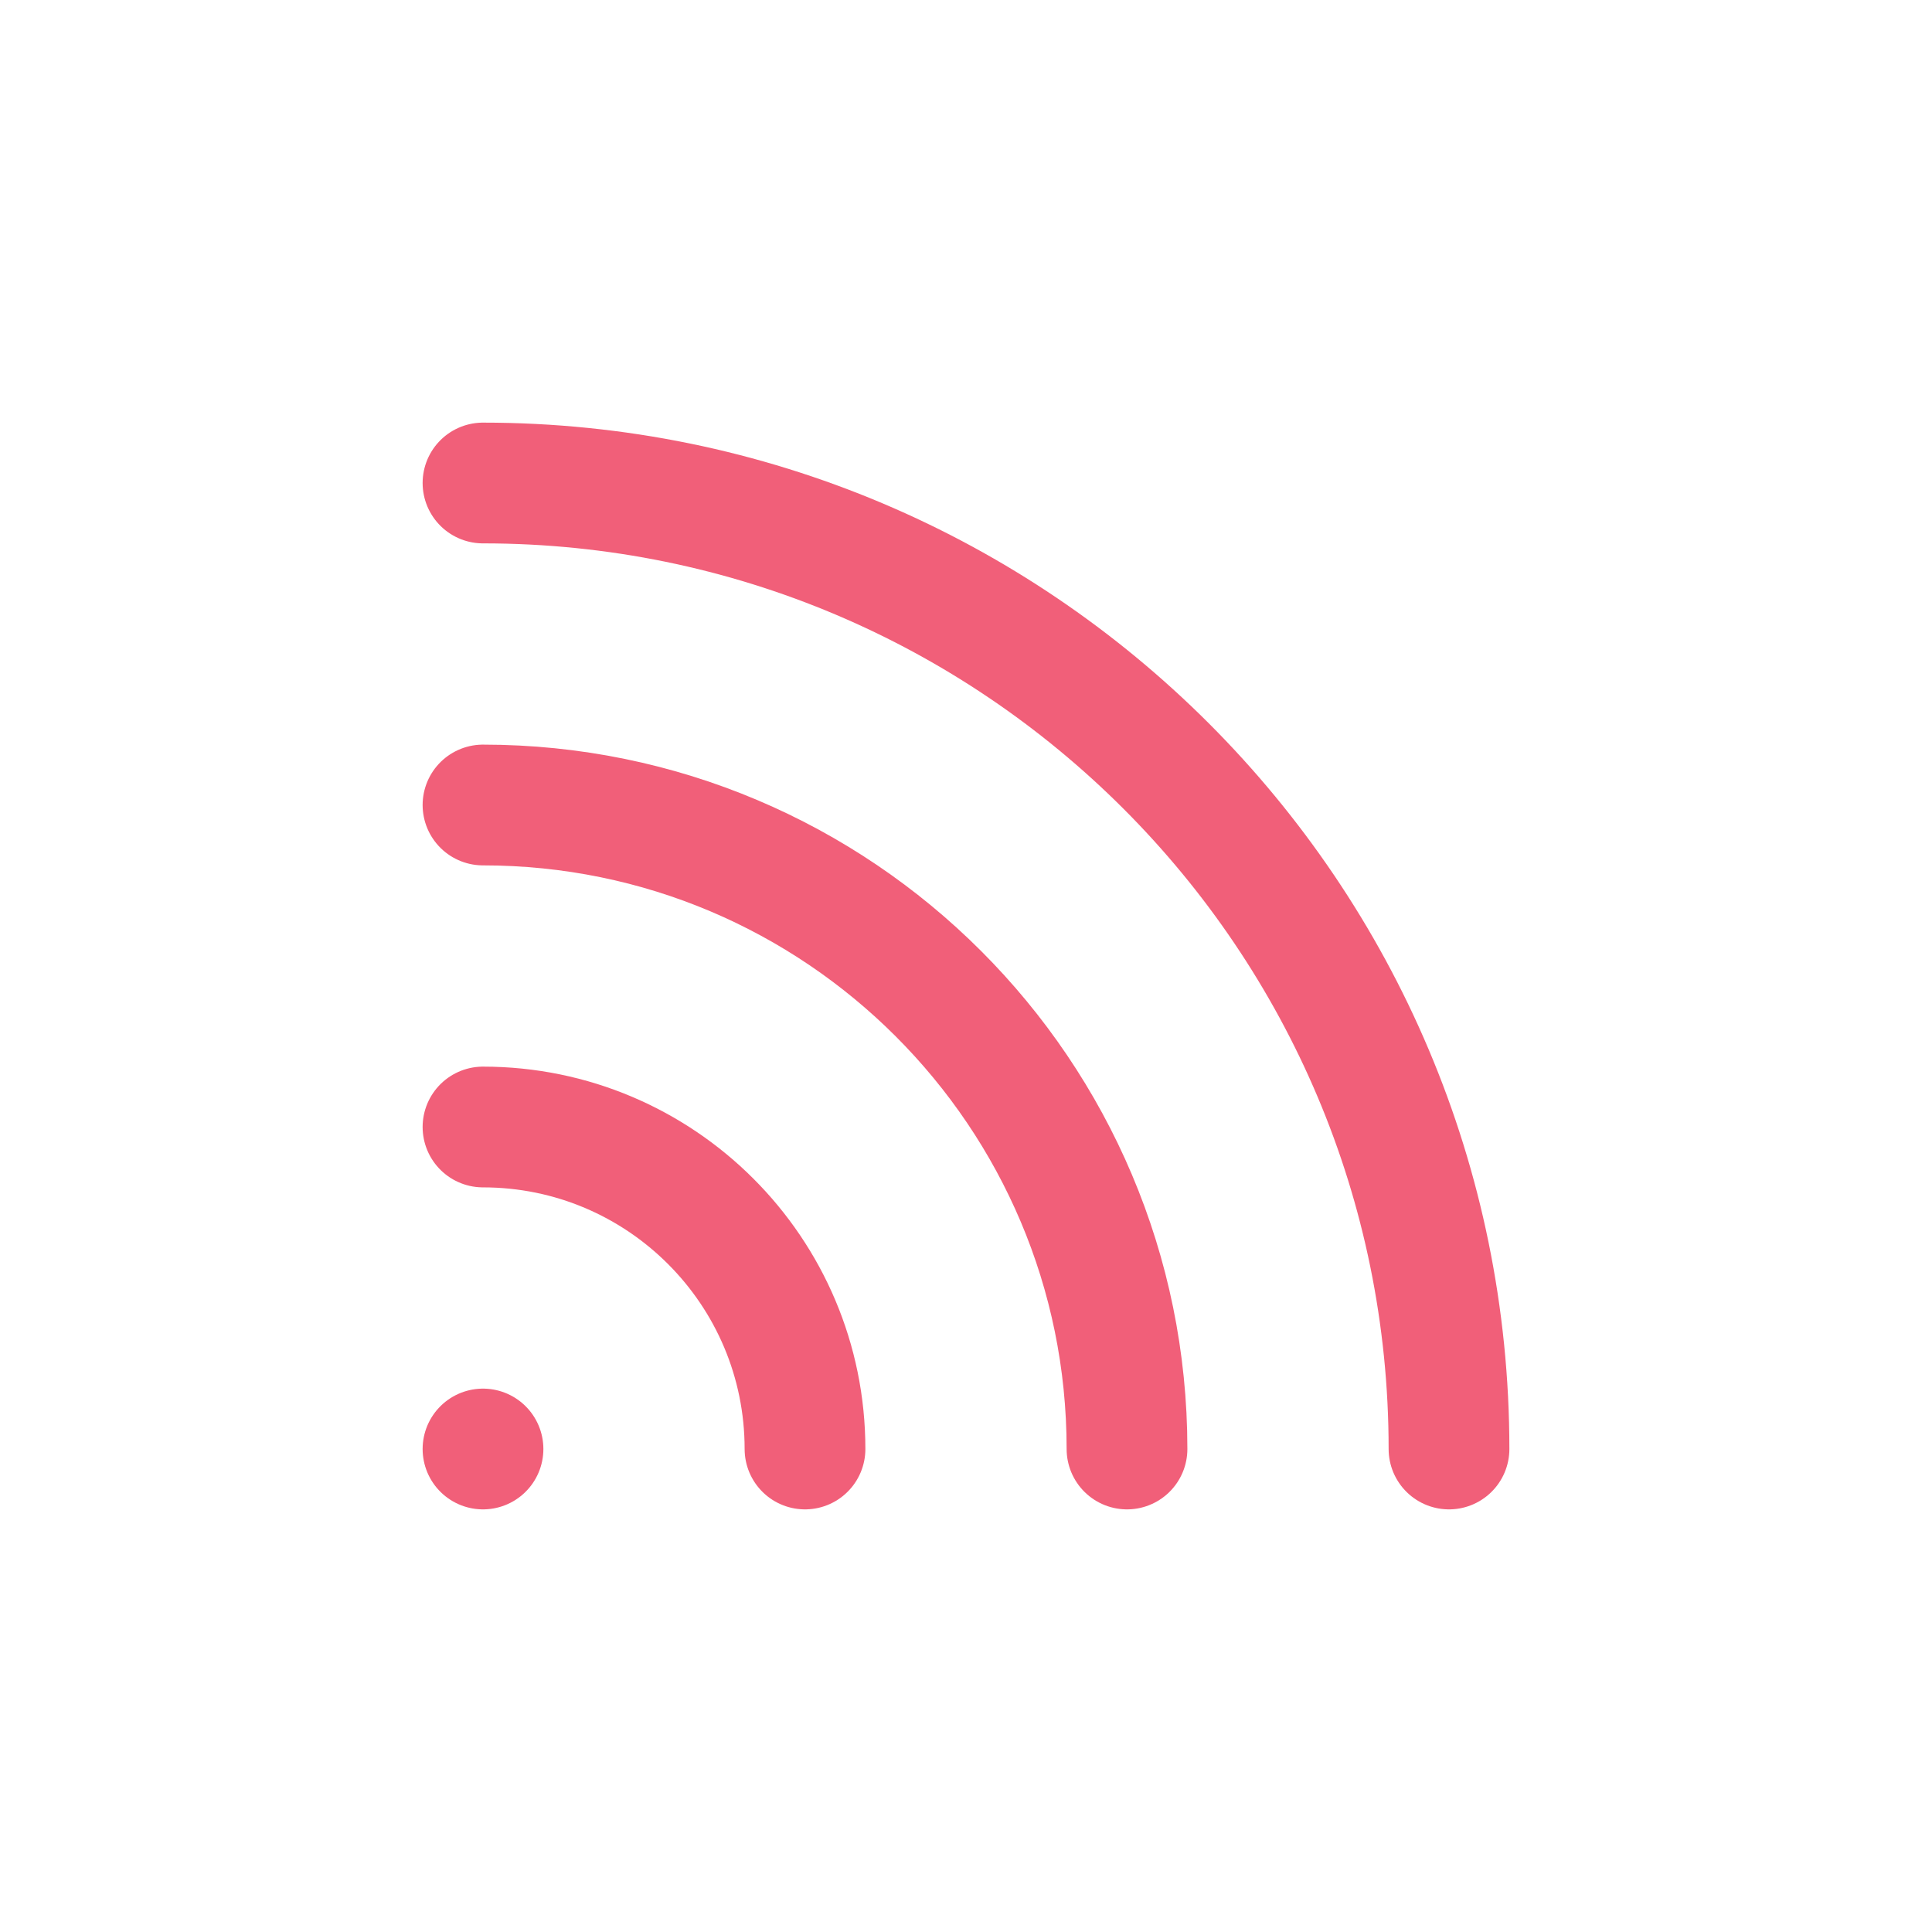 <svg role="img" xmlns="http://www.w3.org/2000/svg" width="48px" height="48px" viewBox="0 0 24 24" aria-labelledby="rssIconTitle rssIconDesc" stroke="#f15f79" stroke-width="1.5" stroke-linecap="round" stroke-linejoin="round" fill="none" color="#f15f79"> <title id="rssIconTitle">RSS</title> <desc id="rssIconDesc">Icon symbolising RSS Feed</desc> <line x1="6" y1="18" x2="6" y2="18" stroke-linecap="round"/> <path d="M10 18C10 15.791 8.209 14 6 14M14 18C14 13.582 10.418 10 6 10M18 18C18 11.373 12.627 6 6 6"/> </svg>